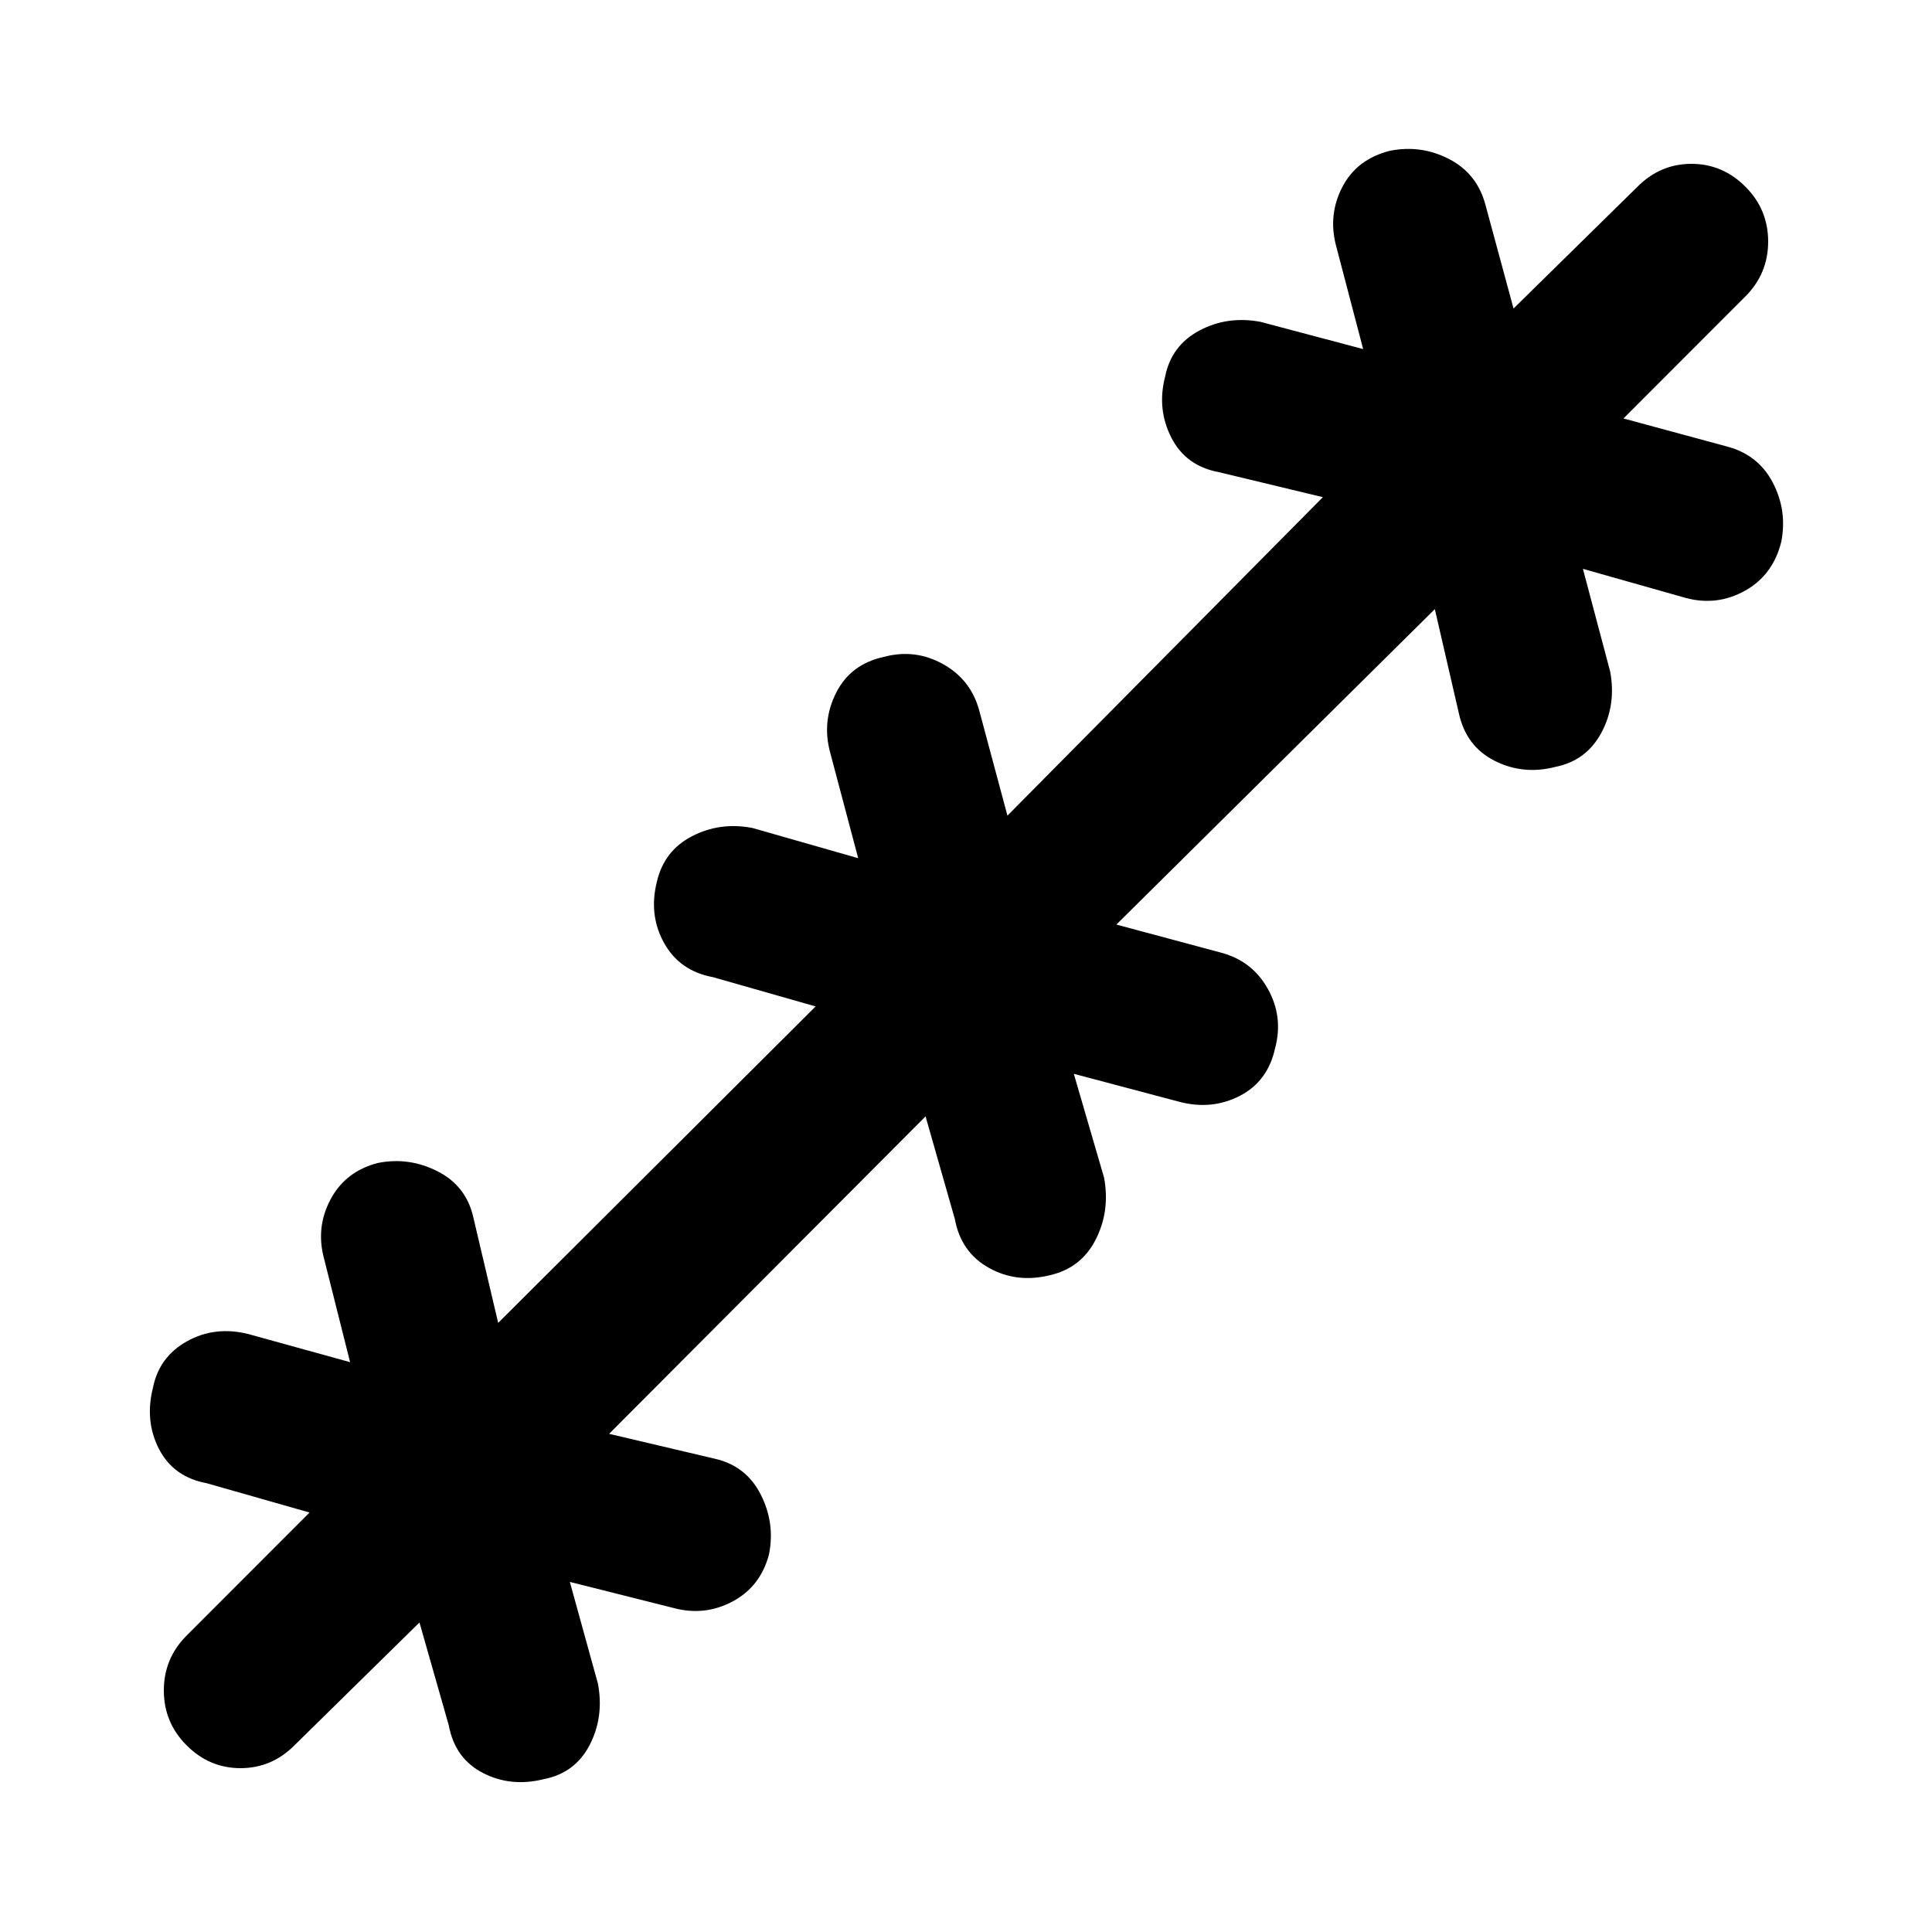 <svg xmlns="http://www.w3.org/2000/svg" height="48" viewBox="0 -960 960 960" width="48"><path d="M208.43-153.8 146.3-92.74q-11.32 11.33-26.78 11.33T92.74-92.74q-11.33-11.32-11.33-27.28t11.33-27.28l61.06-61.13-51.04-14.55q-16.52-3.06-23.72-16.95-7.19-13.9-3.06-30.42 3.06-15.45 16.95-23.18 13.9-7.73 30.42-3.6l50.61 13.98-12.98-51.61q-4.13-15.46 3.31-29.35 7.45-13.89 23.47-18.02 15.46-3.07 29.63 4.13 14.18 7.2 17.74 22.65l12.41 52.68 157.74-157.24-51.04-14.55q-16.52-3.06-24.25-16.95-7.73-13.89-3.6-30.42 3.57-15.45 17.46-22.65 13.89-7.19 29.91-4.13l52.67 15.04-13.97-52.67q-4.13-15.46 3.06-29.63 7.2-14.17 23.72-17.74 15.46-4.13 29.35 3.6t18.02 23.18l13.98 52.11 156.74-158.24-51.61-12.41q-16.52-3.06-23.72-17.24-7.2-14.17-3.07-30.19 3.07-15.46 16.96-22.91 13.89-7.44 30.41-4.38l51.05 13.55-13.42-51.18q-4.13-15.45 3.07-29.35 7.2-13.89 23.72-18.02 15.45-3.06 29.35 4.13 13.89 7.2 18.02 22.66l13.98 51.6 61.63-60.56q11.32-11.33 26.78-11.33t26.78 11.33q11.33 11.32 11.33 27.28t-11.33 27.28l-60.56 60.63 51.6 13.98q15.46 4.13 22.66 18.02 7.19 13.9 4.13 29.35-4.13 16.52-18.02 24.25-13.9 7.73-29.35 3.6l-51.18-14.48 13.55 51.05q3.06 16.52-4.38 30.41-7.45 13.89-22.91 16.96-16.02 4.13-30.19-3.07-14.18-7.2-17.74-23.72l-11.91-51.61-158.24 156.74 52.11 13.98q15.45 4.13 23.18 18.02t3.6 29.35q-3.57 16.52-17.46 23.72-13.89 7.19-29.91 3.06l-52.67-13.97 15.04 51.6q3.06 16.53-4.13 30.7-7.2 14.17-22.65 17.74-16.53 4.13-30.42-3.6t-16.95-24.25l-14.55-51.04-157.24 157.74 52.68 12.41q15.45 3.56 22.65 17.74 7.2 14.17 4.13 29.63-4.13 16.02-18.02 23.47-13.89 7.44-29.35 3.31l-51.61-12.98 13.98 50.61q3.07 16.52-4.13 30.42-7.2 13.89-22.65 16.95-16.52 4.13-30.42-3.06-13.89-7.2-16.95-23.72l-14.55-51.04Z"/></svg>